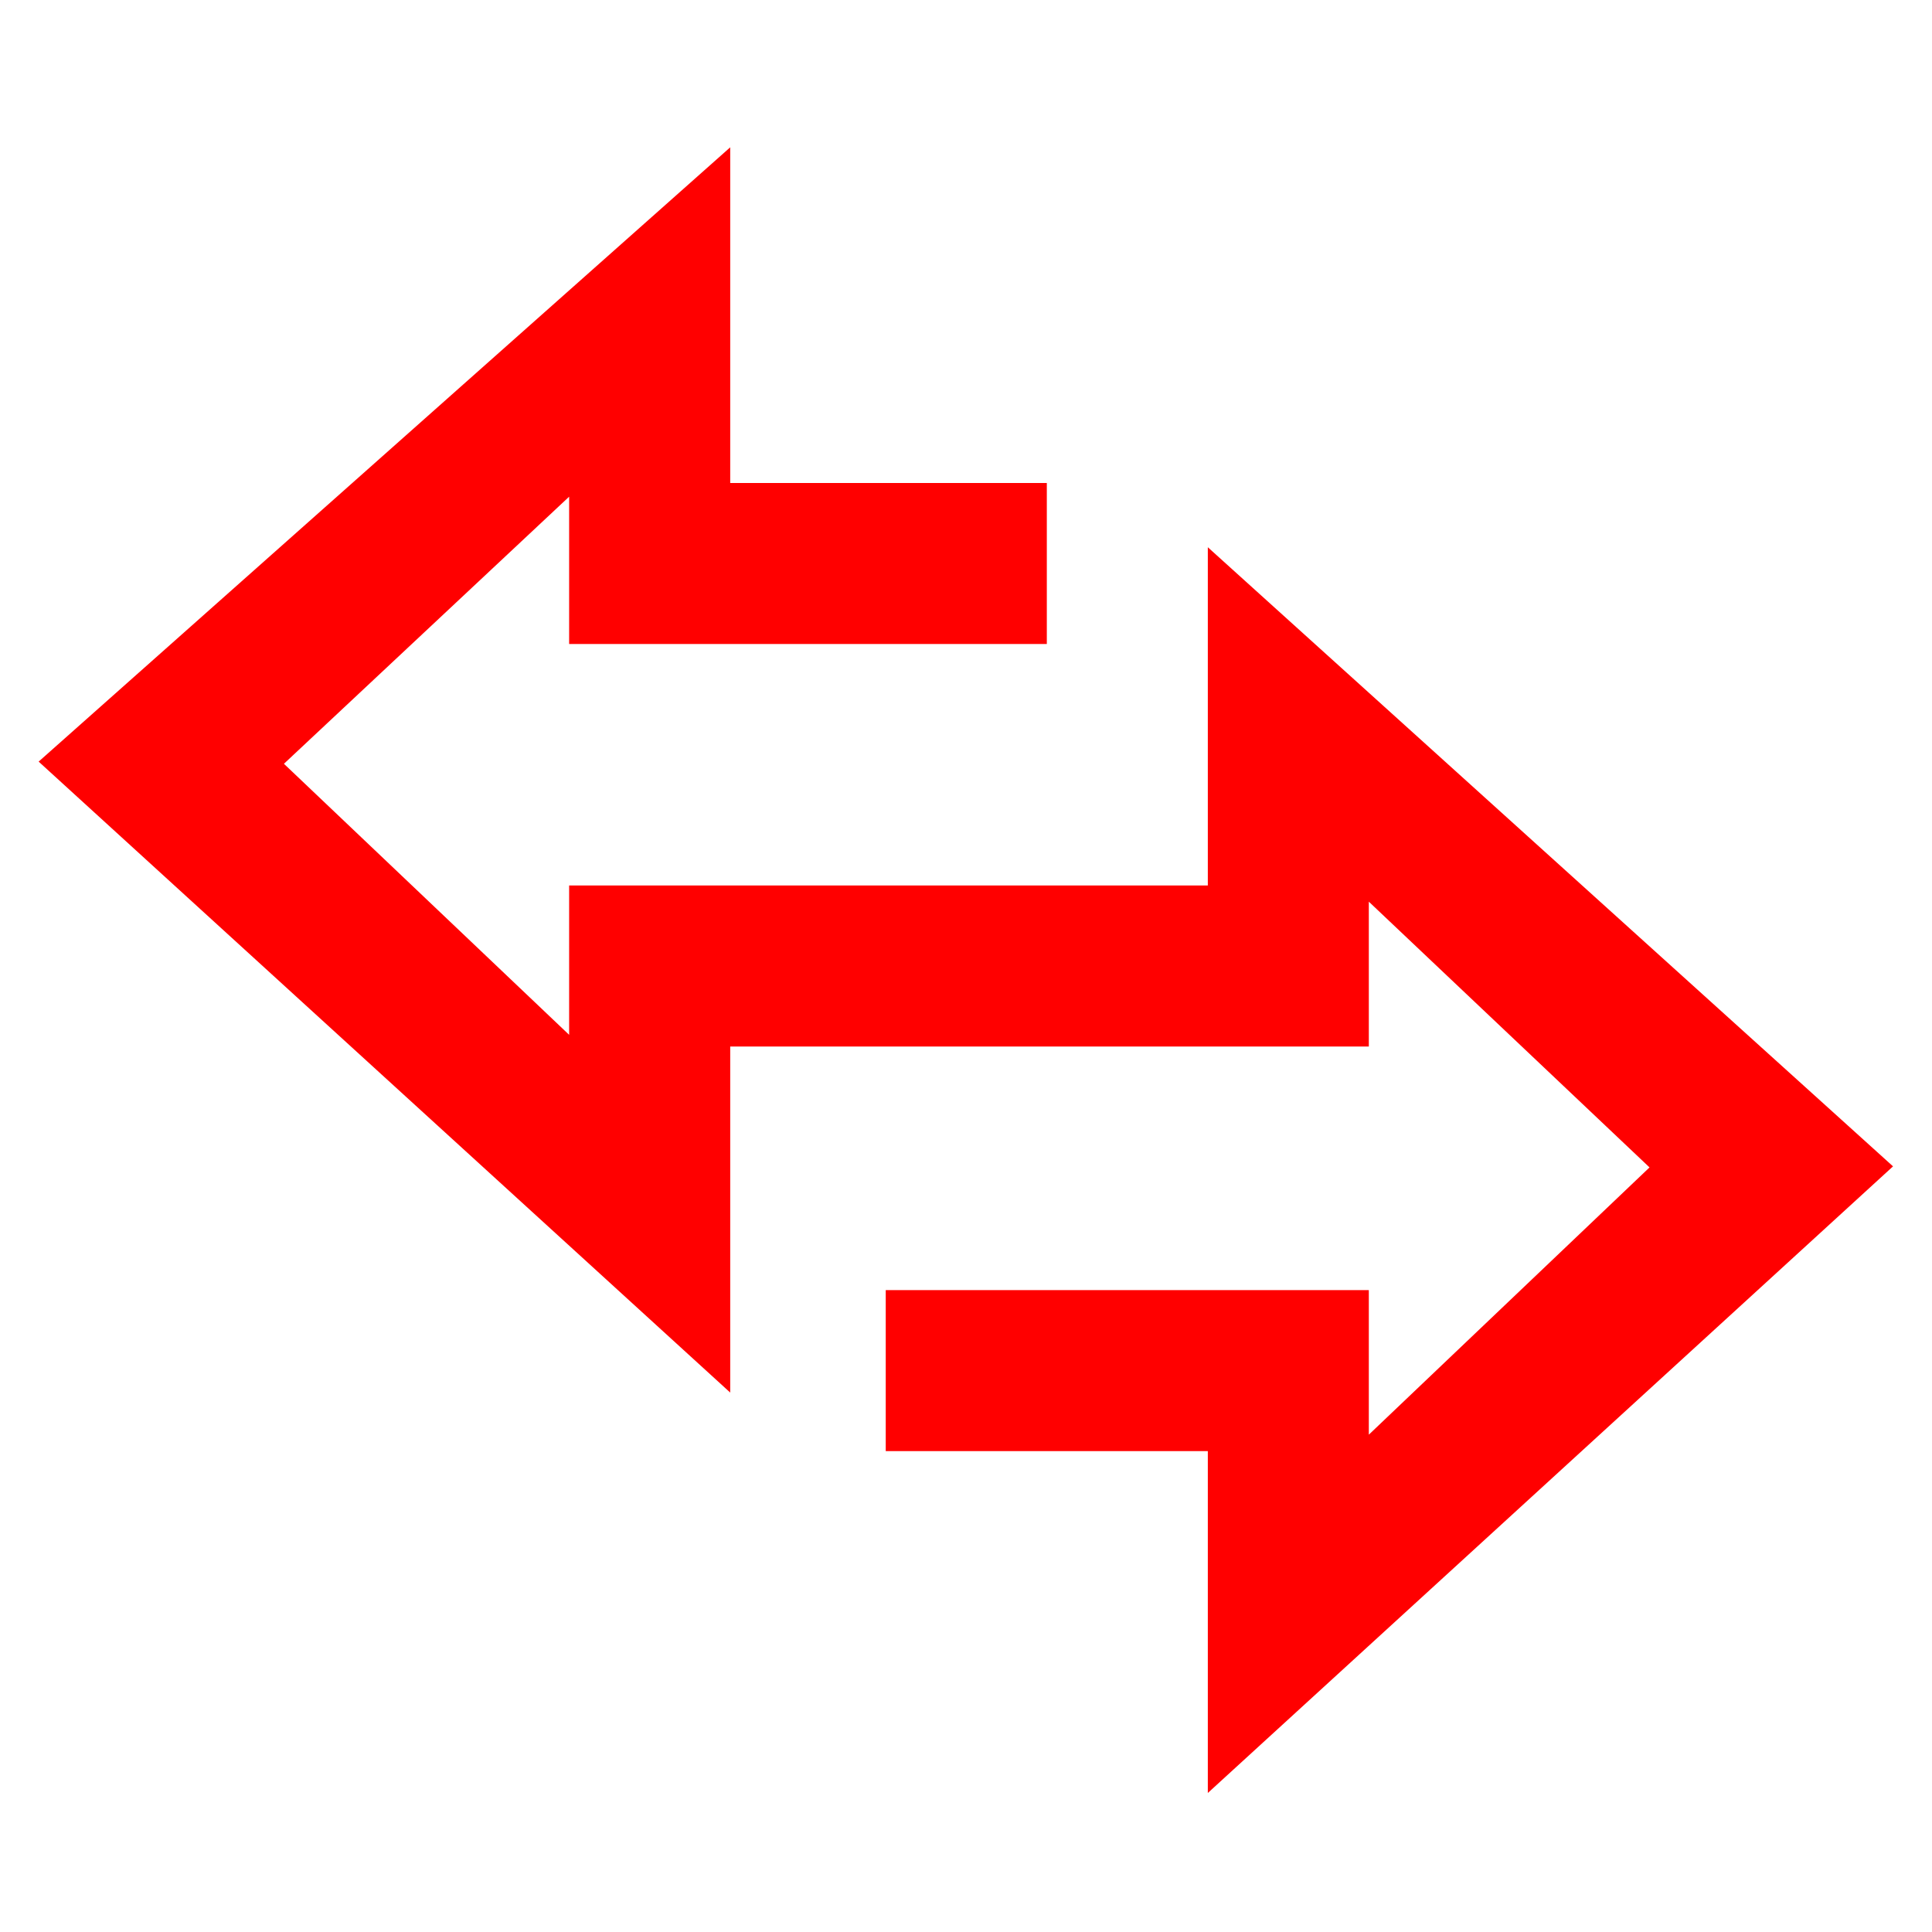 <?xml version="1.0" encoding="UTF-8"?>
<svg width="24px" height="24px" viewBox="0 0 24 24" version="1.1" xmlns="http://www.w3.org/2000/svg" xmlns:xlink="http://www.w3.org/1999/xlink">
    <!-- Generator: Sketch 50.2 (55047) - http://www.bohemiancoding.com/sketch -->
    <title>arrows-apart-24</title>
    <desc>Created with Sketch.</desc>
    <defs></defs>
    <g id="arrows-apart-24" stroke="none" stroke-width="1" fill="none" fill-rule="evenodd">
        <g id="arrows-apart-20" transform="translate(0, 1)" fill="#FF0000" fill-rule="nonzero">
            <polygon id="Page-1" points="9.071 0.83 0.48 8.461 9.071 16.299 9.071 12 17.004 12 17.004 10.201 20.491 13.502 17.004 16.822 17.004 15.026 11.003 15.026 11.003 17.026 15.004 17.026 15.004 21.273 23.516 13.489 15.004 5.798 15.004 10 7.07 10 7.07 11.855 3.527 8.488 7.07 5.17 7.07 7 13.004 7 13.004 5 9.071 5"></polygon>
        </g>
    </g>
</svg>